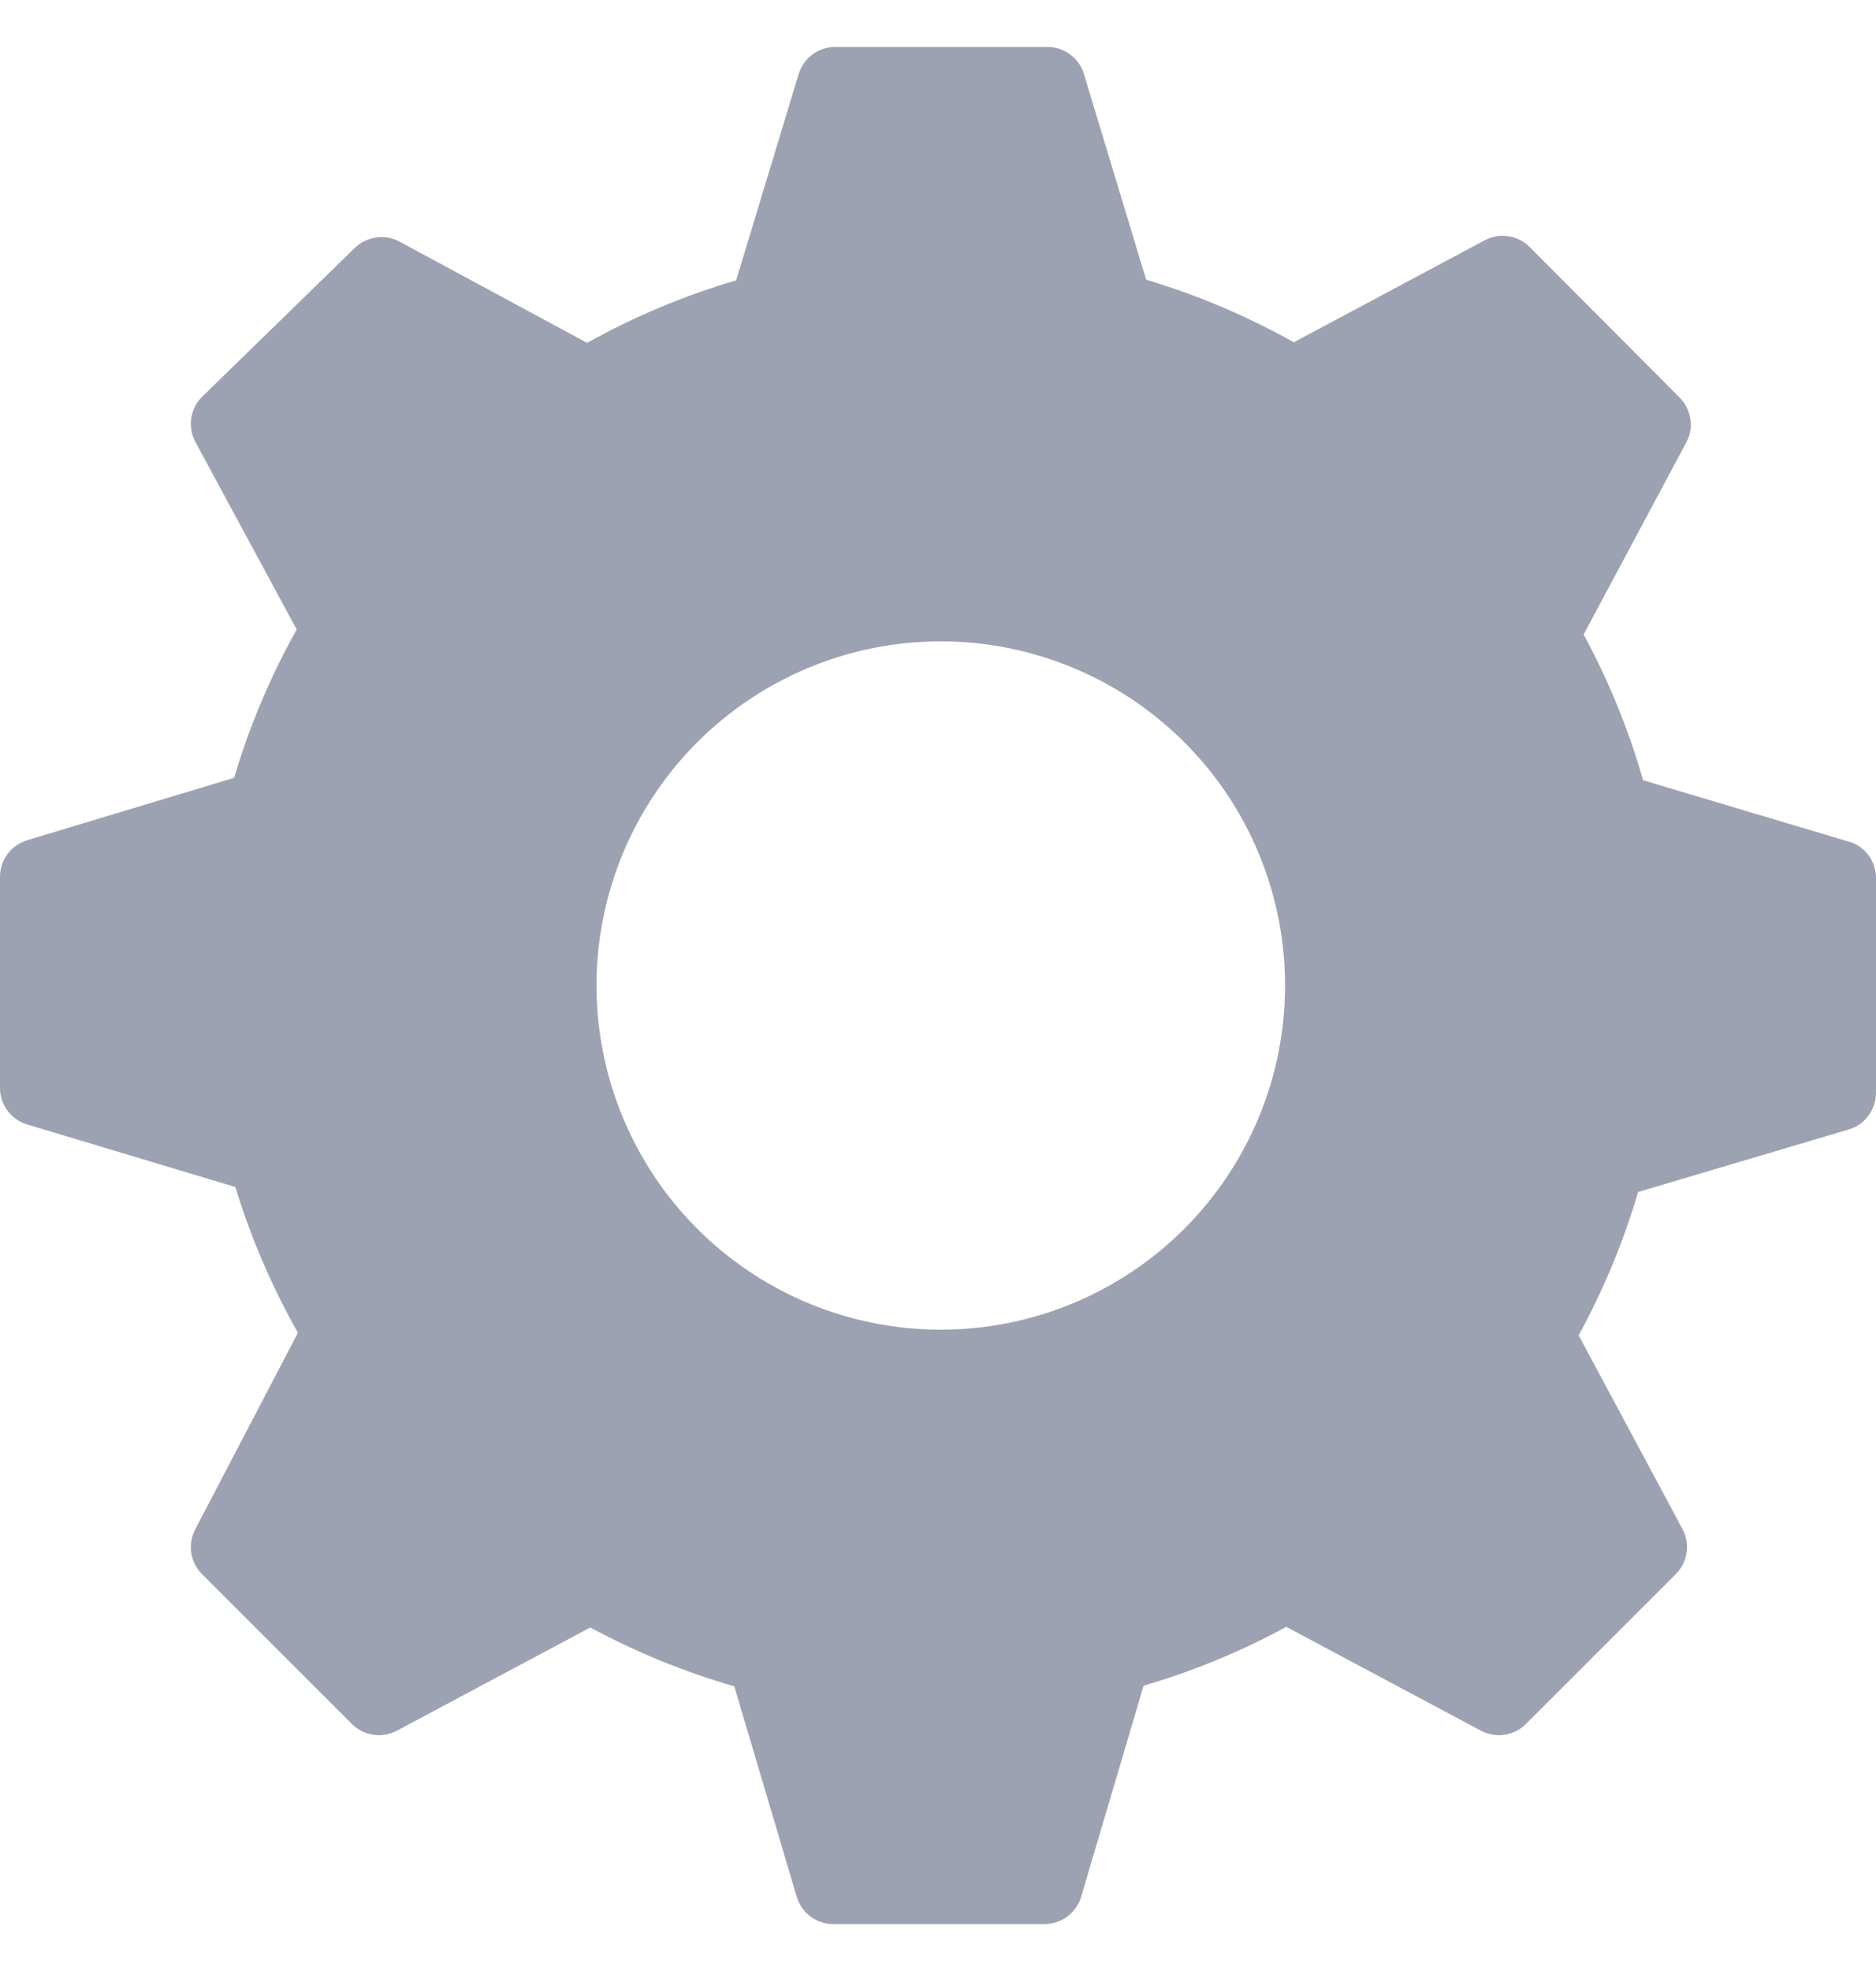 <svg width="20" height="21" viewBox="0 0 20 21" fill="none" xmlns="http://www.w3.org/2000/svg">
<path d="M19.753 8.98L17.517 8.313C17.363 7.774 17.15 7.253 16.883 6.76L17.978 4.713C18.019 4.636 18.034 4.548 18.02 4.461C18.007 4.375 17.966 4.295 17.904 4.233L16.309 2.633C16.248 2.571 16.168 2.53 16.081 2.517C15.995 2.504 15.906 2.519 15.829 2.56L13.793 3.647C13.295 3.367 12.767 3.144 12.219 2.98L11.551 0.773C11.523 0.692 11.47 0.622 11.399 0.573C11.328 0.524 11.244 0.498 11.158 0.5H8.902C8.815 0.501 8.731 0.529 8.662 0.58C8.592 0.632 8.541 0.704 8.515 0.787L7.848 2.987C7.295 3.149 6.762 3.373 6.259 3.653L4.257 2.573C4.18 2.532 4.092 2.517 4.005 2.531C3.919 2.544 3.839 2.585 3.777 2.647L2.155 4.227C2.093 4.288 2.052 4.368 2.039 4.455C2.026 4.541 2.041 4.629 2.082 4.707L3.163 6.707C2.883 7.207 2.659 7.737 2.496 8.287L0.287 8.953C0.204 8.979 0.132 9.03 0.08 9.1C0.028 9.169 0 9.253 0 9.34V11.593C0 11.68 0.028 11.764 0.08 11.834C0.132 11.903 0.204 11.954 0.287 11.98L2.509 12.647C2.674 13.187 2.898 13.708 3.176 14.2L2.082 16.293C2.041 16.371 2.026 16.459 2.039 16.546C2.052 16.632 2.093 16.712 2.155 16.773L3.75 18.367C3.812 18.429 3.892 18.47 3.978 18.483C4.065 18.496 4.153 18.481 4.231 18.44L6.293 17.34C6.781 17.603 7.295 17.813 7.828 17.967L8.495 20.213C8.521 20.296 8.572 20.369 8.641 20.42C8.711 20.472 8.795 20.5 8.882 20.5H11.138C11.224 20.5 11.309 20.472 11.378 20.42C11.448 20.369 11.499 20.296 11.525 20.213L12.192 17.96C12.72 17.806 13.23 17.596 13.713 17.333L15.789 18.44C15.866 18.481 15.955 18.496 16.041 18.483C16.128 18.47 16.208 18.429 16.269 18.367L17.864 16.773C17.926 16.712 17.967 16.632 17.98 16.546C17.994 16.459 17.979 16.371 17.938 16.293L16.83 14.227C17.095 13.742 17.308 13.23 17.464 12.7L19.713 12.033C19.795 12.008 19.868 11.957 19.919 11.887C19.971 11.818 19.999 11.733 20 11.647V9.373C20.003 9.29 19.982 9.208 19.938 9.138C19.894 9.068 19.829 9.013 19.753 8.98ZM10.03 14.167C9.304 14.167 8.594 13.952 7.991 13.549C7.387 13.146 6.917 12.573 6.639 11.903C6.361 11.233 6.288 10.496 6.43 9.785C6.572 9.073 6.921 8.42 7.435 7.907C7.948 7.395 8.602 7.045 9.314 6.904C10.026 6.762 10.764 6.835 11.434 7.113C12.105 7.39 12.678 7.86 13.082 8.463C13.485 9.066 13.7 9.775 13.7 10.5C13.7 11.473 13.313 12.405 12.625 13.093C11.937 13.78 11.003 14.167 10.03 14.167Z" fill="#9DA2B2"/>
</svg>
